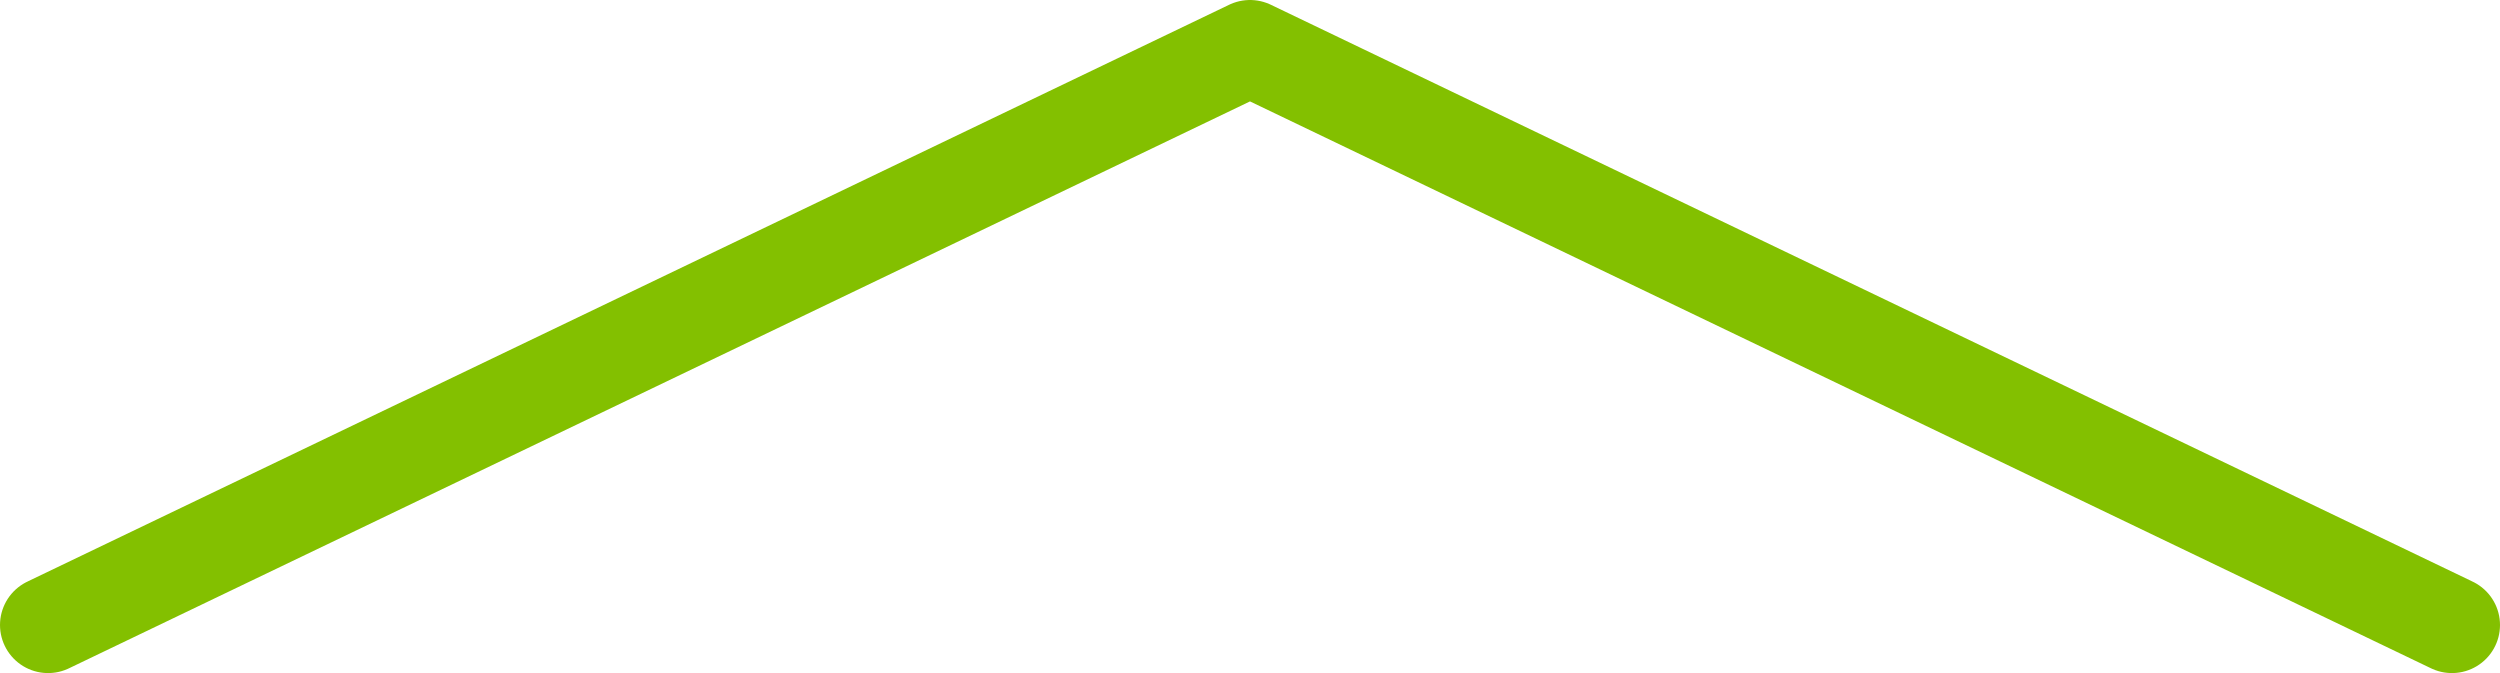 <svg width="52" height="14" viewBox="0 0 52 14" fill="none" xmlns="http://www.w3.org/2000/svg">
<path d="M51 13L26 1L1 13" stroke="#83C000" stroke-width="2" stroke-linecap="round" stroke-linejoin="round"/>
</svg>
